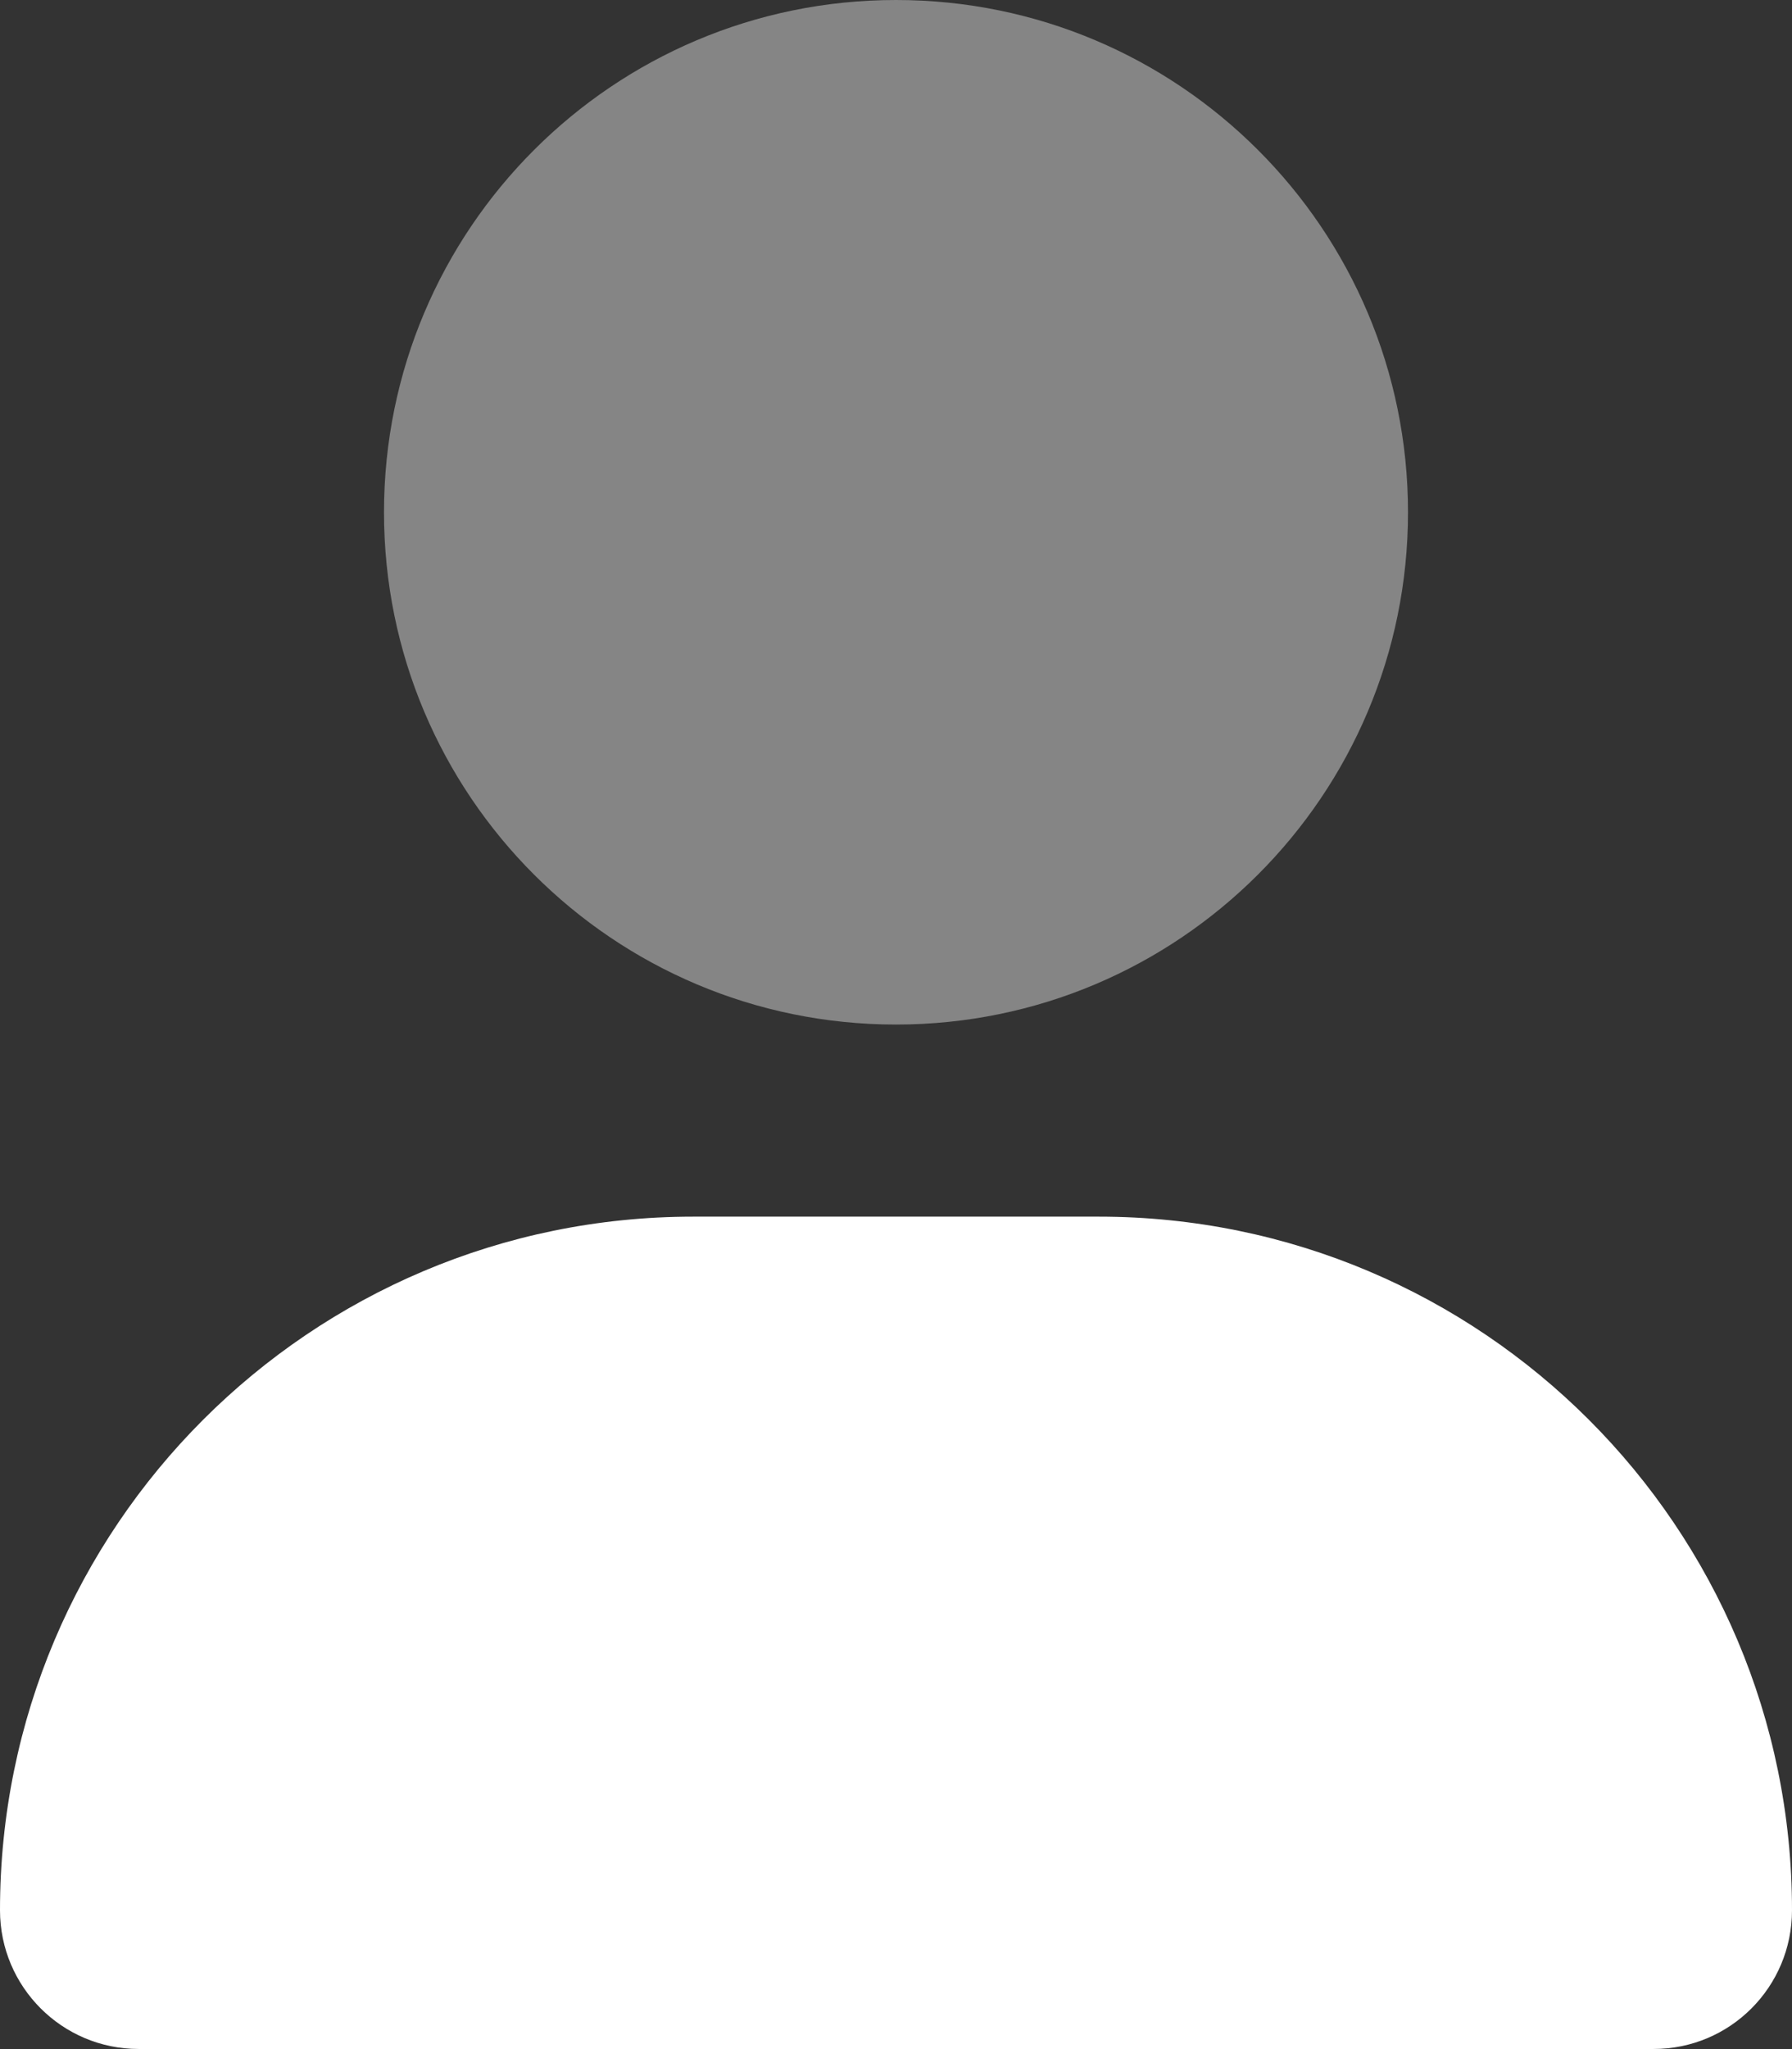 <svg width="448" height="512" viewBox="0 0 448 512" fill="none" xmlns="http://www.w3.org/2000/svg">
<rect x="0" y="0" width="448" height="512" fill="#333333" stroke="none"/>
<g clip-path="url(#clip0_7_23)">
<path d="M274.7 304H173.3C77.61 304 0 381.6 0 477.3C0 496.44 15.52 511.97 34.66 511.97H413.36C432.5 512 448 496.5 448 477.3C448 381.6 370.4 304 274.7 304Z" fill="white"/>
<path opacity="0.4" d="M352 128C352 198.69 294.7 256 224 256C153.3 256 96 198.7 96 128C96 57.3 153.31 0 224 0C294.7 0 352 57.31 352 128Z" fill="white"/>
</g>
<defs>
<clipPath id="clip0_7_23">
<rect width="448" height="512" fill="white"/>
</clipPath>
</defs>
</svg>
